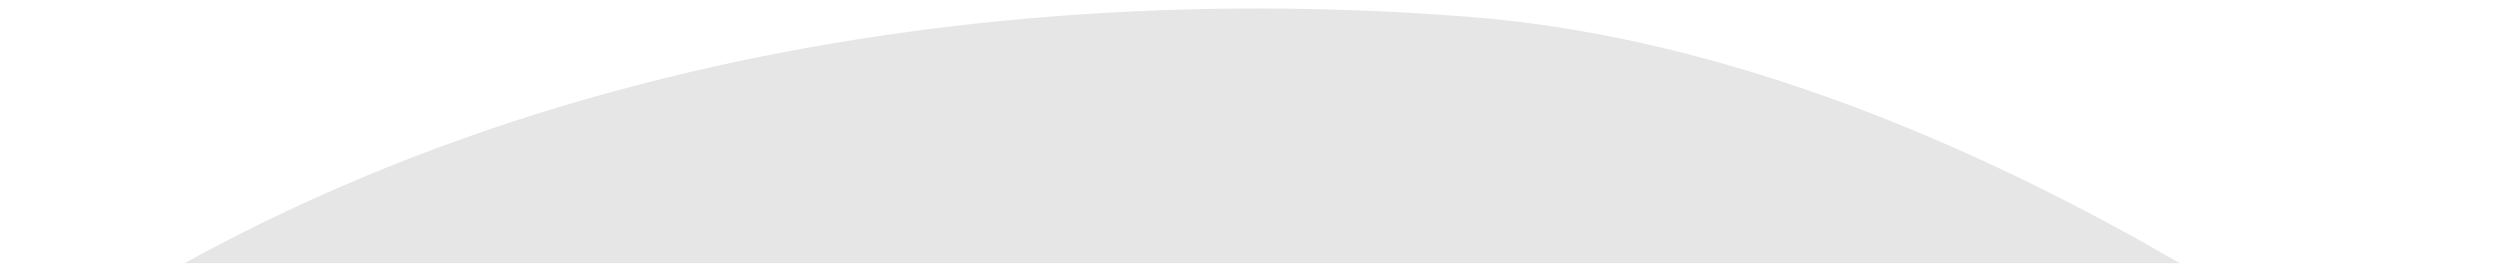<svg width="1178" height="128" viewBox="0 0 1178 128" fill="none" xmlns="http://www.w3.org/2000/svg">
<g clip-path="url(#clip0_603_26)" filter="url(#filter0_d_603_26)">
<path d="M694 4.08C522 -9.92 235 4.08 -2 176.361L235 197.08L1174 219.08C1117.33 175.747 913.275 21.928 694 4.08Z" fill="black" fill-opacity="0.1"/>
</g>
<defs>
<filter id="filter0_d_603_26" x="0" y="0" width="1178" height="128" filterUnits="userSpaceOnUse" color-interpolation-filters="sRGB">
<feFlood flood-opacity="0" result="BackgroundImageFix"/>
<feColorMatrix in="SourceAlpha" type="matrix" values="0 0 0 0 0 0 0 0 0 0 0 0 0 0 0 0 0 0 127 0" result="hardAlpha"/>
<feOffset dy="4"/>
<feGaussianBlur stdDeviation="2"/>
<feComposite in2="hardAlpha" operator="out"/>
<feColorMatrix type="matrix" values="0 0 0 0 0 0 0 0 0 0 0 0 0 0 0 0 0 0 0.25 0"/>
<feBlend mode="normal" in2="BackgroundImageFix" result="effect1_dropShadow_603_26"/>
<feBlend mode="normal" in="SourceGraphic" in2="effect1_dropShadow_603_26" result="shape"/>
</filter>
<clipPath id="clip0_603_26">
<rect width="1170" height="120" fill="white" transform="translate(4)"/>
</clipPath>
</defs>
</svg>
